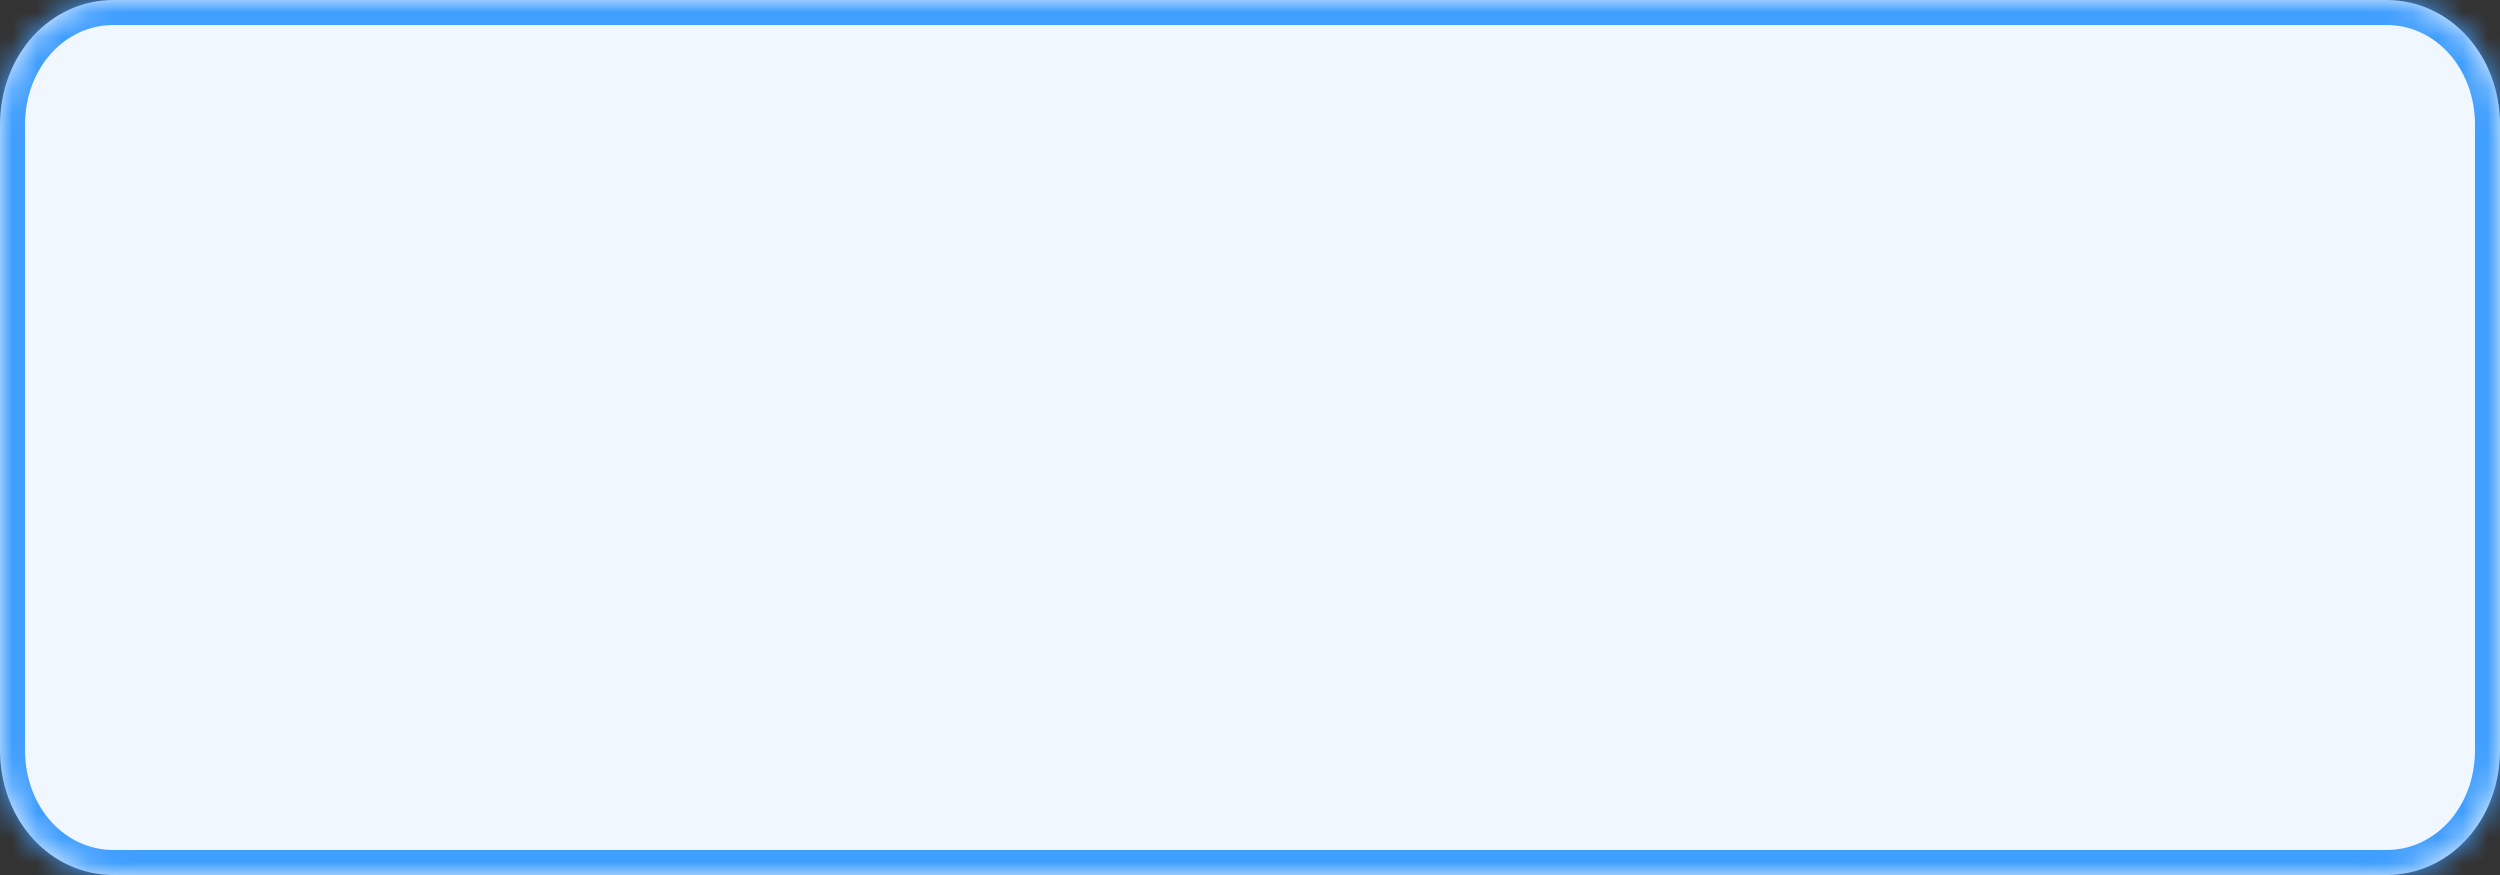 ﻿<?xml version="1.0" encoding="utf-8"?>
<svg version="1.1" xmlns:xlink="http://www.w3.org/1999/xlink" width="100px" height="35px" xmlns="http://www.w3.org/2000/svg">
  <rect width="100%" height="100%" fill="#333333" stroke="none"/>
  <defs>
    <mask fill="white" id="clip15">
      <path d="M 0 30  L 0 5  C 0 2.2  2 0  4.545 0  L 49.513 0  L 60.152 0  L 95.455 0  C 98 0  100 2.2  100 5  L 100 30  C 100 32.8  98 35  95.455 35  L 4.545 35  C 2 35  0 32.8  0 30  Z " fill-rule="evenodd" />
    </mask>
  </defs>
  <g transform="matrix(1 0 0 1 -1200 -93 )">
    <path d="M 0 30  L 0 5  C 0 2.2  2 0  4.545 0  L 49.513 0  L 60.152 0  L 95.455 0  C 98 0  100 2.2  100 5  L 100 30  C 100 32.8  98 35  95.455 35  L 4.545 35  C 2 35  0 32.8  0 30  Z " fill-rule="nonzero" fill="#f0f7ff" stroke="none" transform="matrix(1 0 0 1 1200 93 )" />
    <path d="M 0 30  L 0 5  C 0 2.2  2 0  4.545 0  L 49.513 0  L 60.152 0  L 95.455 0  C 98 0  100 2.2  100 5  L 100 30  C 100 32.8  98 35  95.455 35  L 4.545 35  C 2 35  0 32.8  0 30  Z " stroke-width="2" stroke="#409eff" fill="none" transform="matrix(1 0 0 1 1200 93 )" mask="url(#clip15)" />
  </g>
</svg>